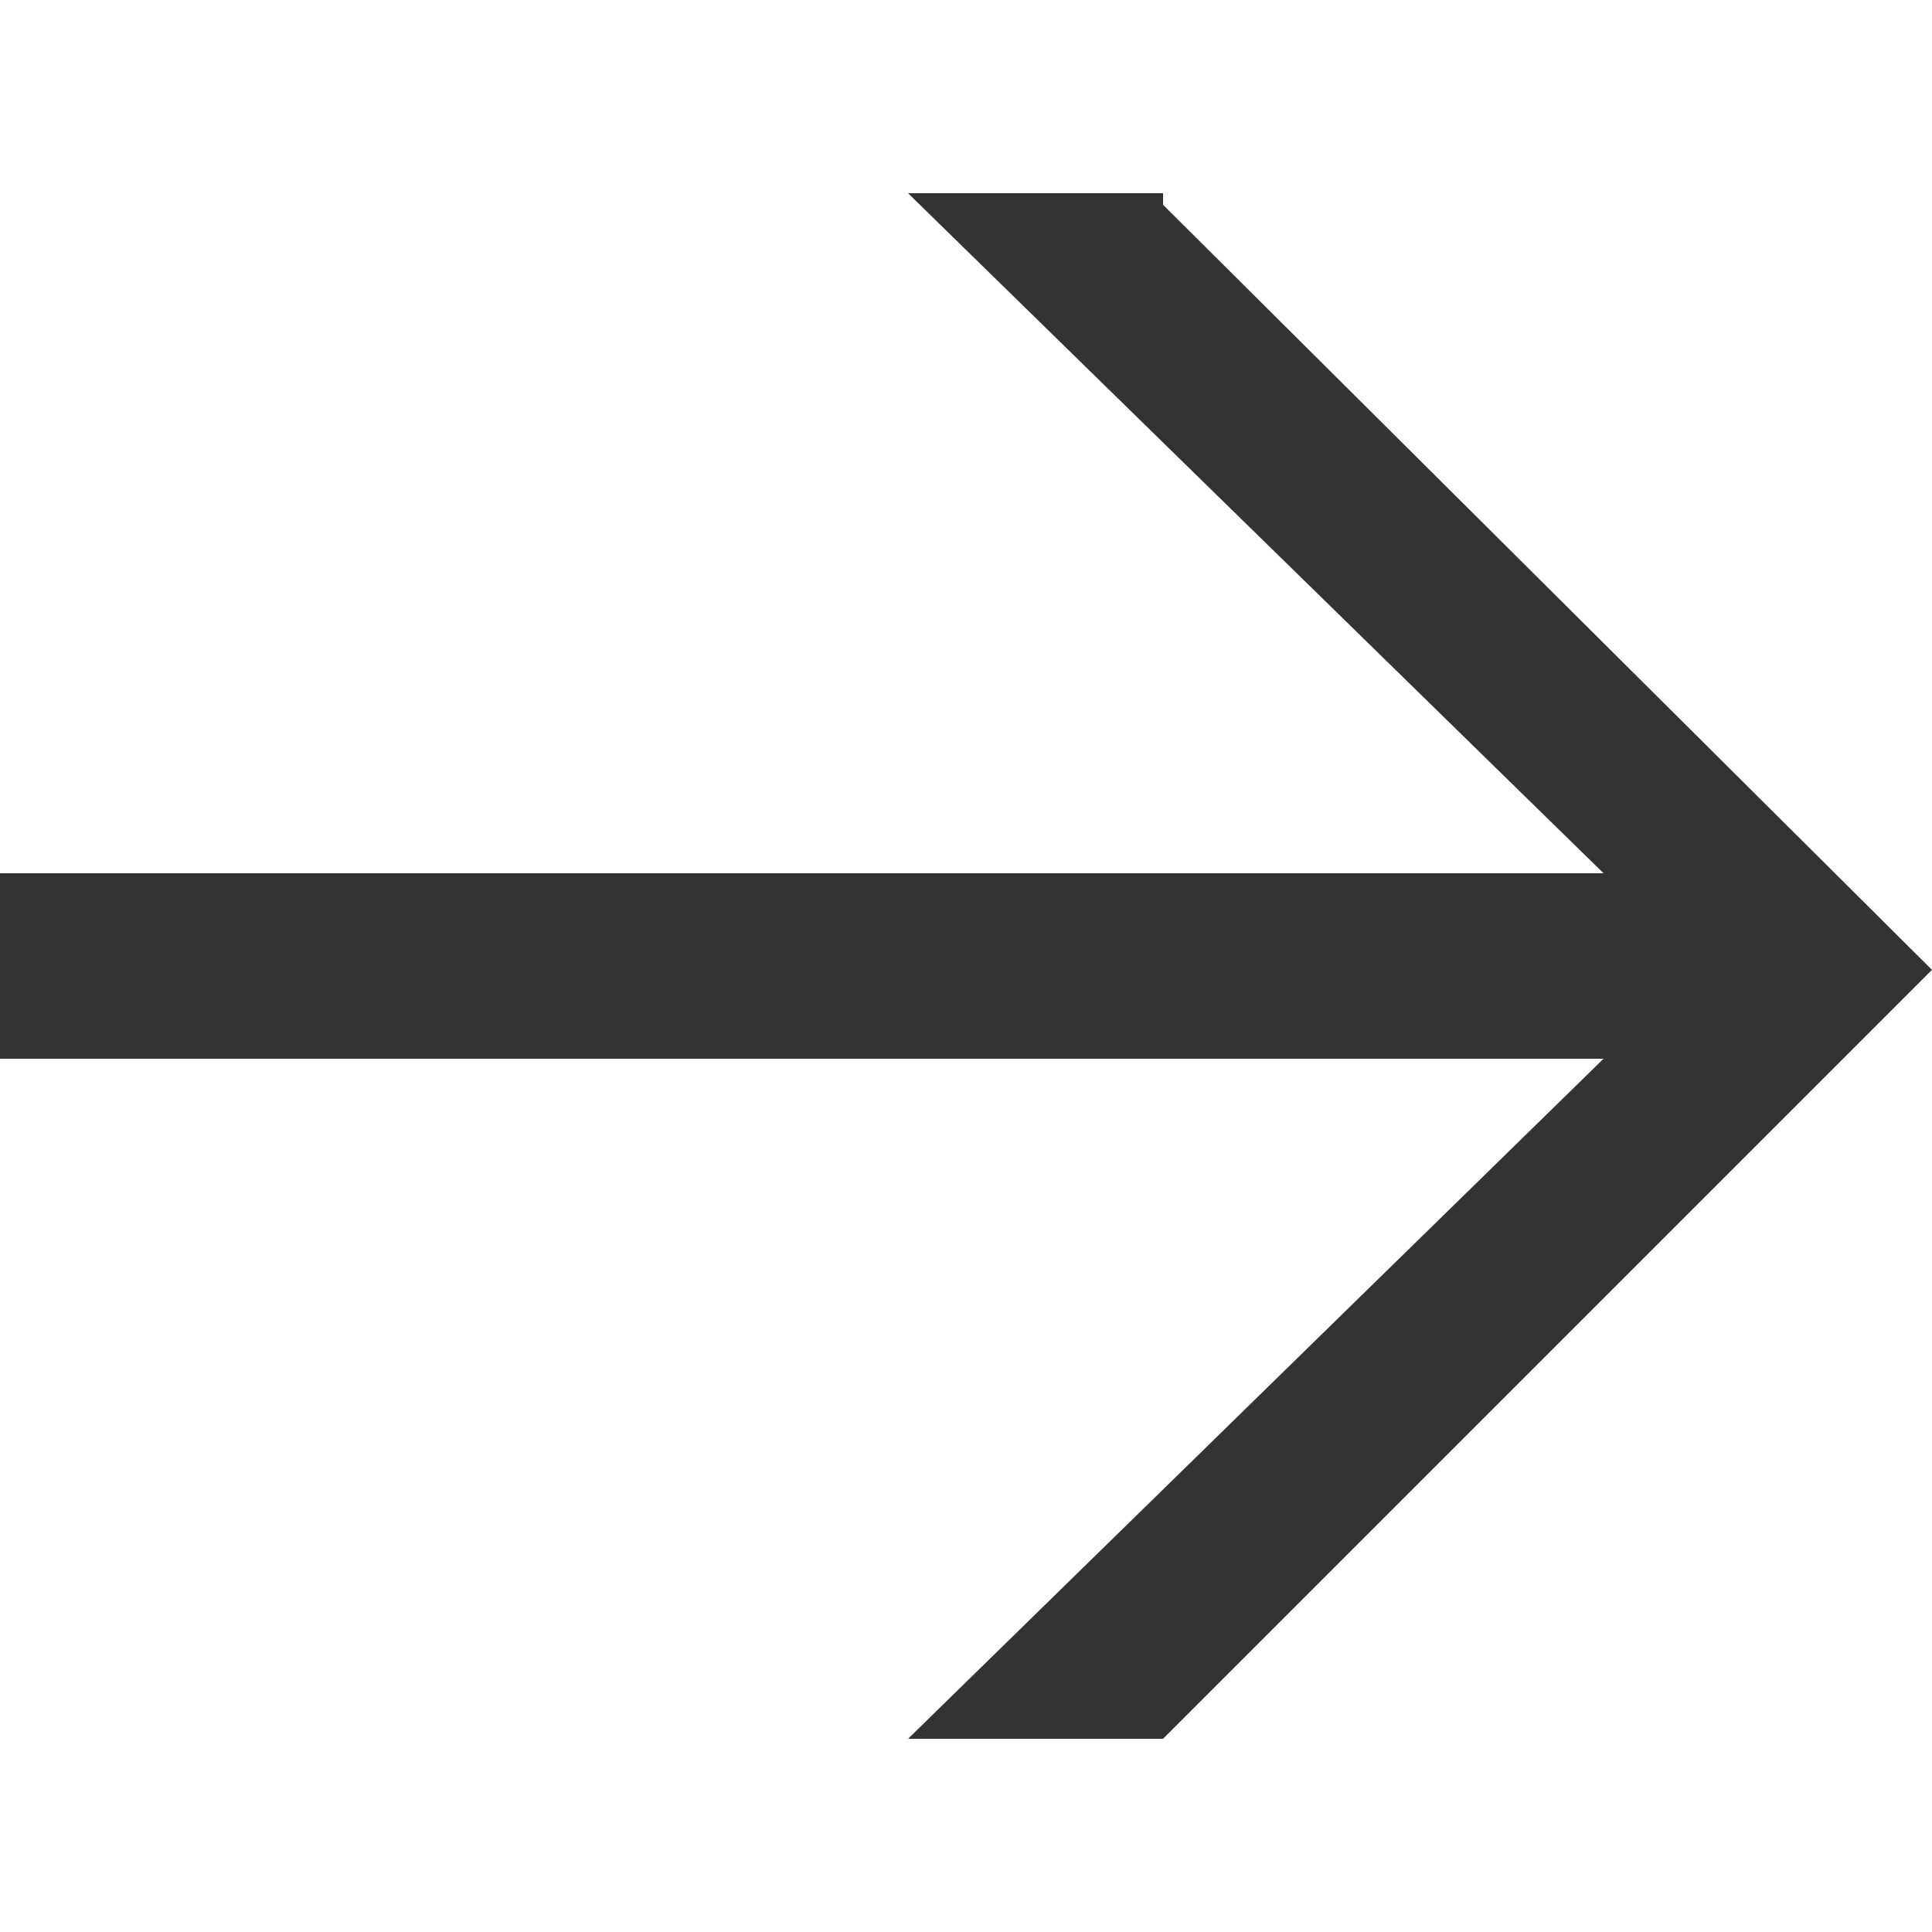 <svg width="21" height="21" viewBox="0 0 21 21" fill="none" xmlns="http://www.w3.org/2000/svg">
<path d="M12.642 2.226L21 10.542L12.642 18.9H9.87L17.43 11.508H0V9.492H17.43L9.87 2.1H12.642V2.226Z" fill="#333333"/>
</svg>
